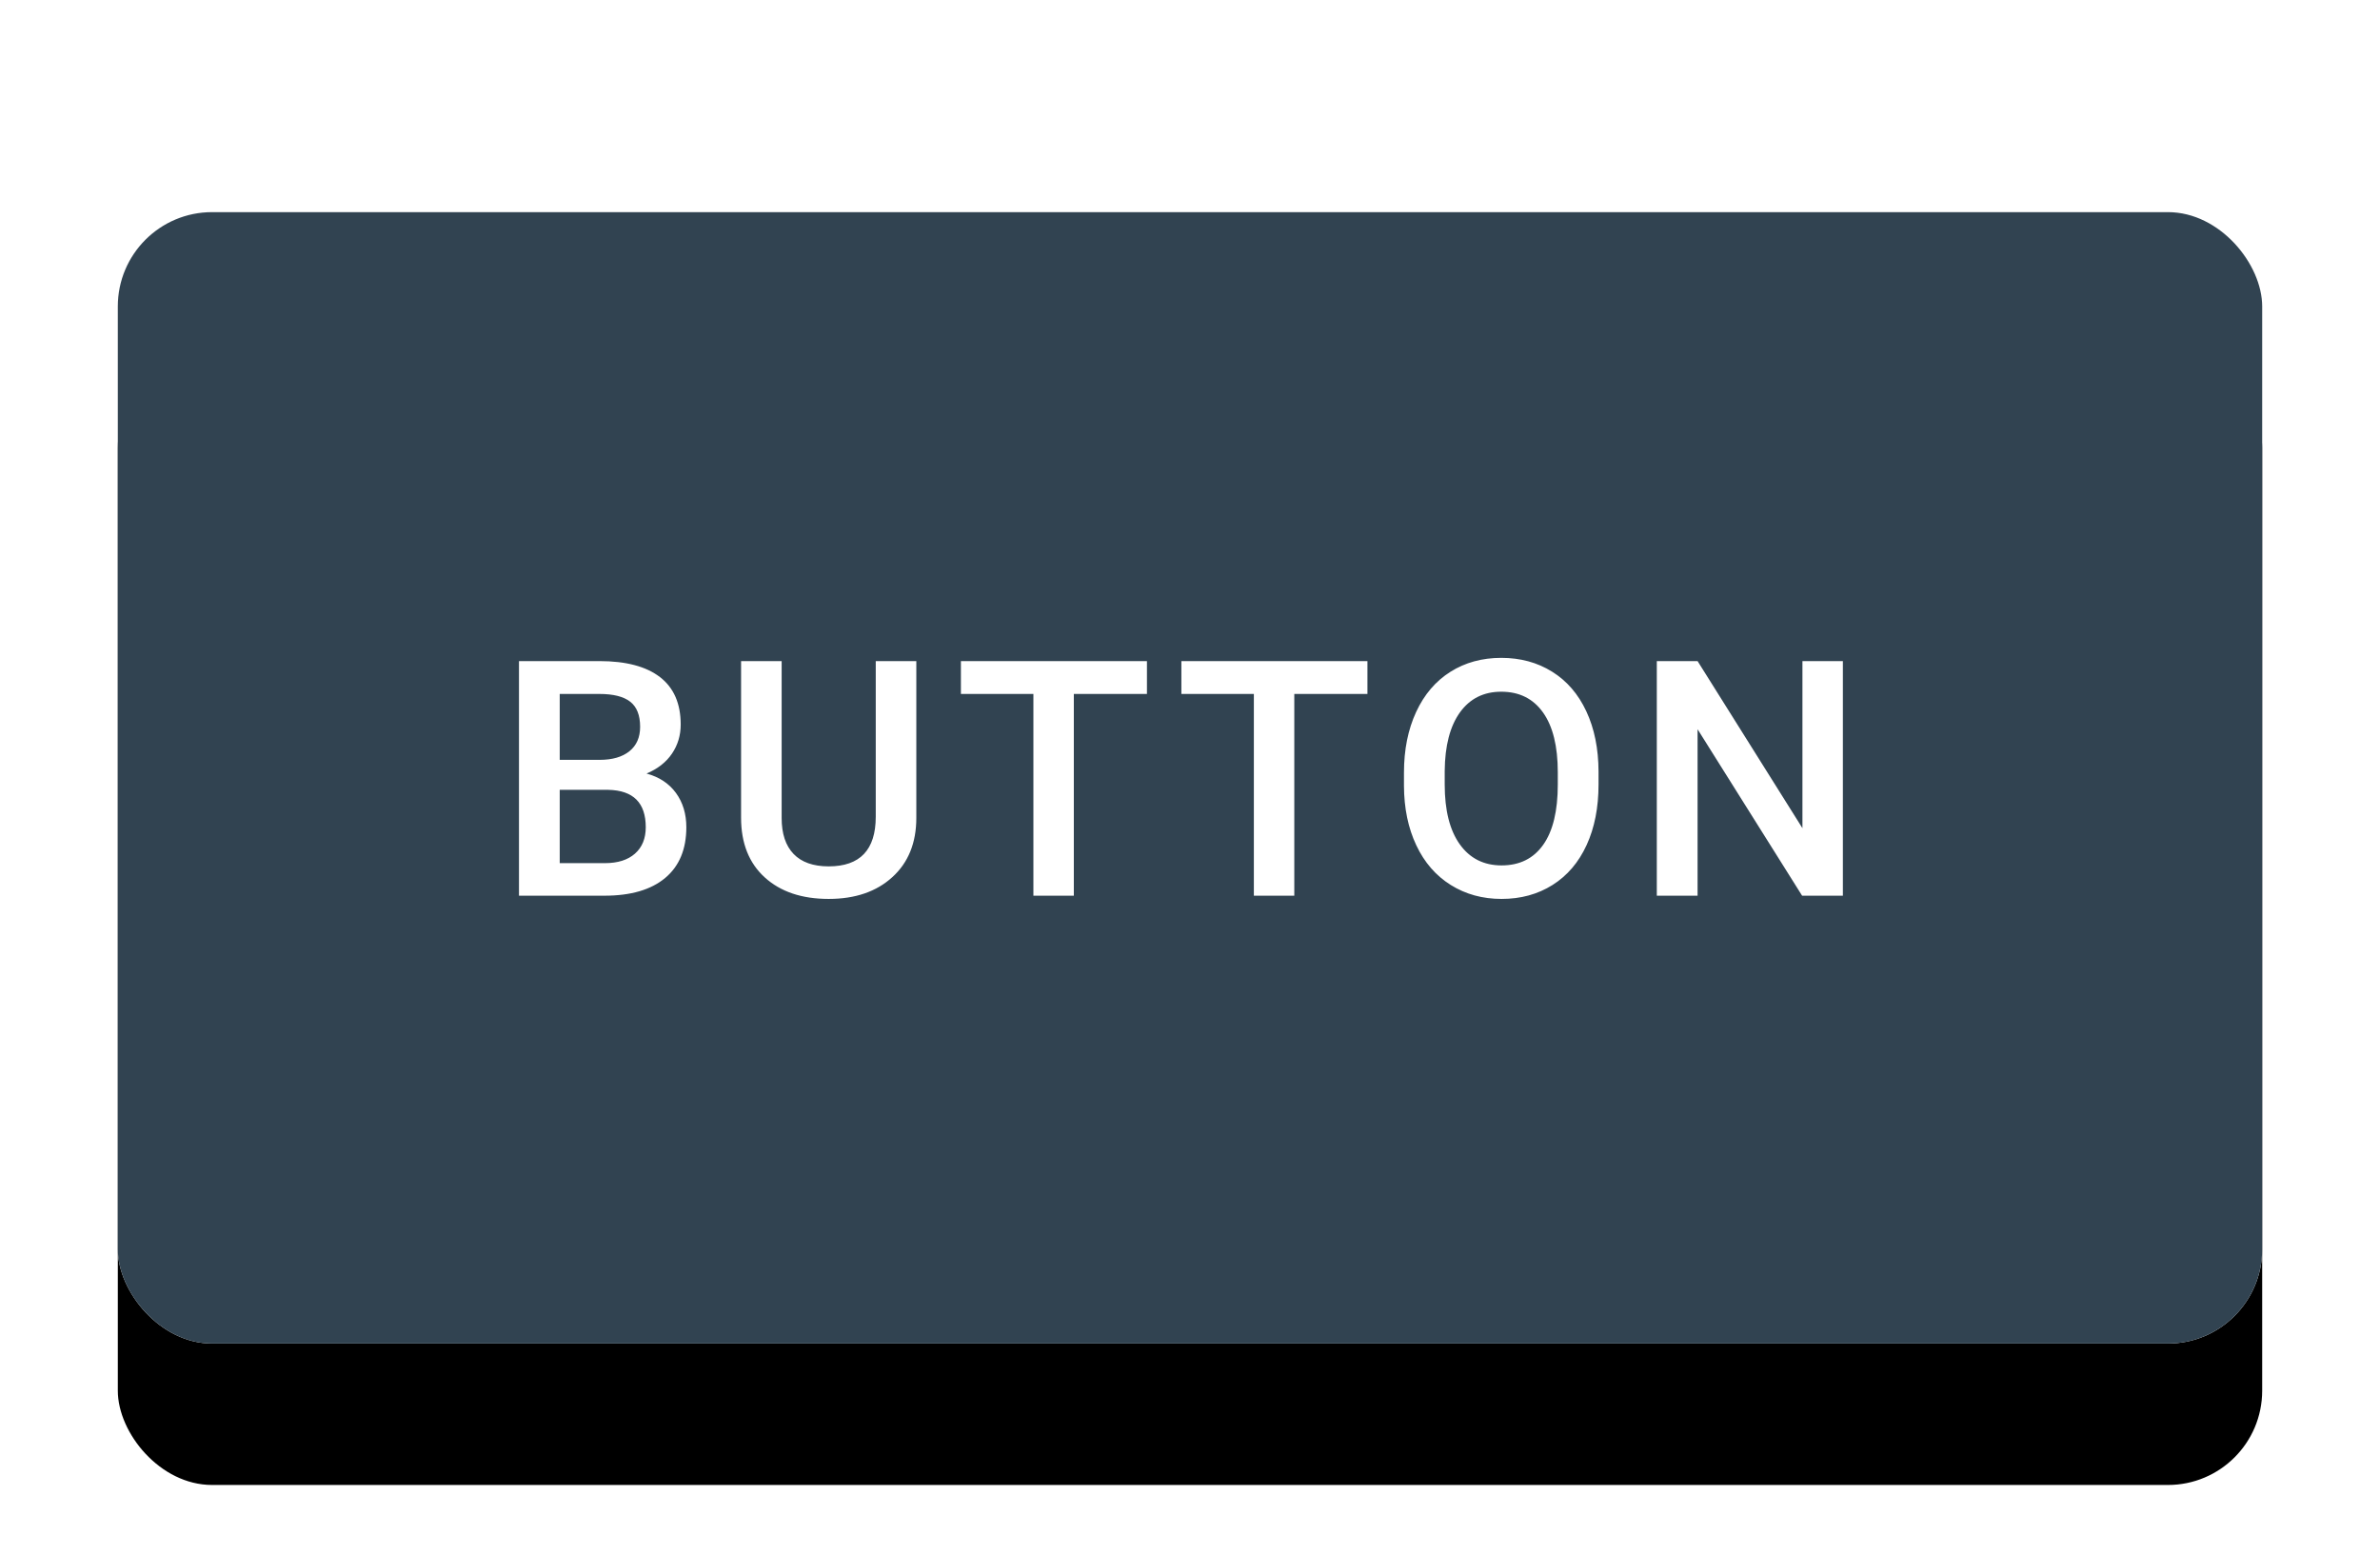 <svg xmlns="http://www.w3.org/2000/svg" xmlns:xlink="http://www.w3.org/1999/xlink" width="101" height="66" viewBox="0 0 101 66">
  <defs>
    <rect id="1-b" width="91" height="48" x="0" y="0" rx="4"/>
    <filter id="1-a" width="117.6%" height="133.3%" x="-8.8%" y="-14.6%" filterUnits="objectBoundingBox">
      <feOffset dy="1" in="SourceAlpha" result="shadowOffsetOuter1"/>
      <feGaussianBlur in="shadowOffsetOuter1" result="shadowBlurOuter1" stdDeviation="2.5"/>
      <feColorMatrix in="shadowBlurOuter1" result="shadowMatrixOuter1" values="0 0 0 0 0   0 0 0 0 0   0 0 0 0 0  0 0 0 0.2 0"/>
      <feMorphology in="SourceAlpha" radius="1" result="shadowSpreadOuter2"/>
      <feOffset dy="3" in="shadowSpreadOuter2" result="shadowOffsetOuter2"/>
      <feGaussianBlur in="shadowOffsetOuter2" result="shadowBlurOuter2" stdDeviation=".5"/>
      <feColorMatrix in="shadowBlurOuter2" result="shadowMatrixOuter2" values="0 0 0 0 0   0 0 0 0 0   0 0 0 0 0  0 0 0 0.12 0"/>
      <feOffset dy="2" in="SourceAlpha" result="shadowOffsetOuter3"/>
      <feGaussianBlur in="shadowOffsetOuter3" result="shadowBlurOuter3" stdDeviation="1"/>
      <feColorMatrix in="shadowBlurOuter3" result="shadowMatrixOuter3" values="0 0 0 0 0   0 0 0 0 0   0 0 0 0 0  0 0 0 0.14 0"/>
      <feMerge>
        <feMergeNode in="shadowMatrixOuter1"/>
        <feMergeNode in="shadowMatrixOuter2"/>
        <feMergeNode in="shadowMatrixOuter3"/>
      </feMerge>
    </filter>
  </defs>
  <g fill="none" fill-rule="evenodd" transform="translate(5)">
    <rect width="91" height="66" fill="#FFF" fill-opacity=".01" fill-rule="nonzero"/>
    <g transform="translate(0 9)">
      <use fill="#000" filter="url(#1-a)" xlink:href="#1-b"/>
      <use fill="#FAFAFA" xlink:href="#1-b"/>
      <rect width="91" height="48" fill="#314351" rx="4"/>
      <path fill="#FFF" fill-rule="nonzero" d="M17.024,29 L17.024,19.047 L20.435,19.047 C21.561,19.047 22.417,19.272 23.005,19.724 C23.593,20.175 23.887,20.847 23.887,21.74 C23.887,22.196 23.764,22.606 23.518,22.971 C23.272,23.335 22.912,23.618 22.438,23.818 C22.976,23.964 23.392,24.239 23.686,24.642 C23.979,25.045 24.126,25.53 24.126,26.095 C24.126,27.029 23.827,27.747 23.228,28.248 C22.628,28.749 21.77,29 20.654,29 L17.024,29 Z M18.753,24.509 L18.753,27.619 L20.674,27.619 C21.217,27.619 21.64,27.485 21.946,27.216 C22.251,26.947 22.404,26.573 22.404,26.095 C22.404,25.06 21.875,24.532 20.818,24.509 L18.753,24.509 Z M18.753,23.237 L20.449,23.237 C20.986,23.237 21.407,23.115 21.71,22.872 C22.013,22.628 22.165,22.283 22.165,21.836 C22.165,21.344 22.024,20.988 21.744,20.77 C21.464,20.551 21.028,20.441 20.435,20.441 L18.753,20.441 L18.753,23.237 Z M33.886,19.047 L33.886,25.698 C33.886,26.756 33.548,27.593 32.871,28.21 C32.194,28.828 31.293,29.137 30.167,29.137 C29.028,29.137 28.124,28.833 27.454,28.224 C26.784,27.616 26.449,26.771 26.449,25.691 L26.449,19.047 L28.171,19.047 L28.171,25.705 C28.171,26.37 28.34,26.879 28.677,27.229 C29.014,27.58 29.511,27.756 30.167,27.756 C31.498,27.756 32.164,27.054 32.164,25.65 L32.164,19.047 L33.886,19.047 Z M43.673,20.441 L40.57,20.441 L40.57,29 L38.854,29 L38.854,20.441 L35.778,20.441 L35.778,19.047 L43.673,19.047 L43.673,20.441 Z M53.03,20.441 L49.926,20.441 L49.926,29 L48.21,29 L48.21,20.441 L45.134,20.441 L45.134,19.047 L53.03,19.047 L53.03,20.441 Z M62.837,24.283 C62.837,25.258 62.669,26.114 62.332,26.85 C61.994,27.586 61.512,28.151 60.886,28.545 C60.259,28.94 59.538,29.137 58.722,29.137 C57.916,29.137 57.197,28.94 56.565,28.545 C55.934,28.151 55.447,27.59 55.103,26.86 C54.758,26.131 54.584,25.29 54.58,24.338 L54.58,23.777 C54.58,22.807 54.752,21.95 55.096,21.207 C55.44,20.464 55.925,19.896 56.552,19.501 C57.178,19.107 57.897,18.91 58.708,18.91 C59.52,18.91 60.239,19.105 60.865,19.495 C61.492,19.884 61.976,20.445 62.318,21.176 C62.66,21.908 62.833,22.759 62.837,23.729 L62.837,24.283 Z M61.108,23.764 C61.108,22.661 60.899,21.815 60.482,21.228 C60.065,20.64 59.474,20.346 58.708,20.346 C57.961,20.346 57.377,20.639 56.955,21.224 C56.534,21.81 56.318,22.638 56.309,23.709 L56.309,24.283 C56.309,25.377 56.522,26.222 56.948,26.819 C57.374,27.416 57.966,27.715 58.722,27.715 C59.488,27.715 60.077,27.423 60.489,26.84 C60.902,26.257 61.108,25.404 61.108,24.283 L61.108,23.764 Z M73.206,29 L71.476,29 L67.04,21.938 L67.04,29 L65.31,29 L65.31,19.047 L67.04,19.047 L71.49,26.136 L71.49,19.047 L73.206,19.047 L73.206,29 Z"/>
    </g>
  </g>
</svg>
